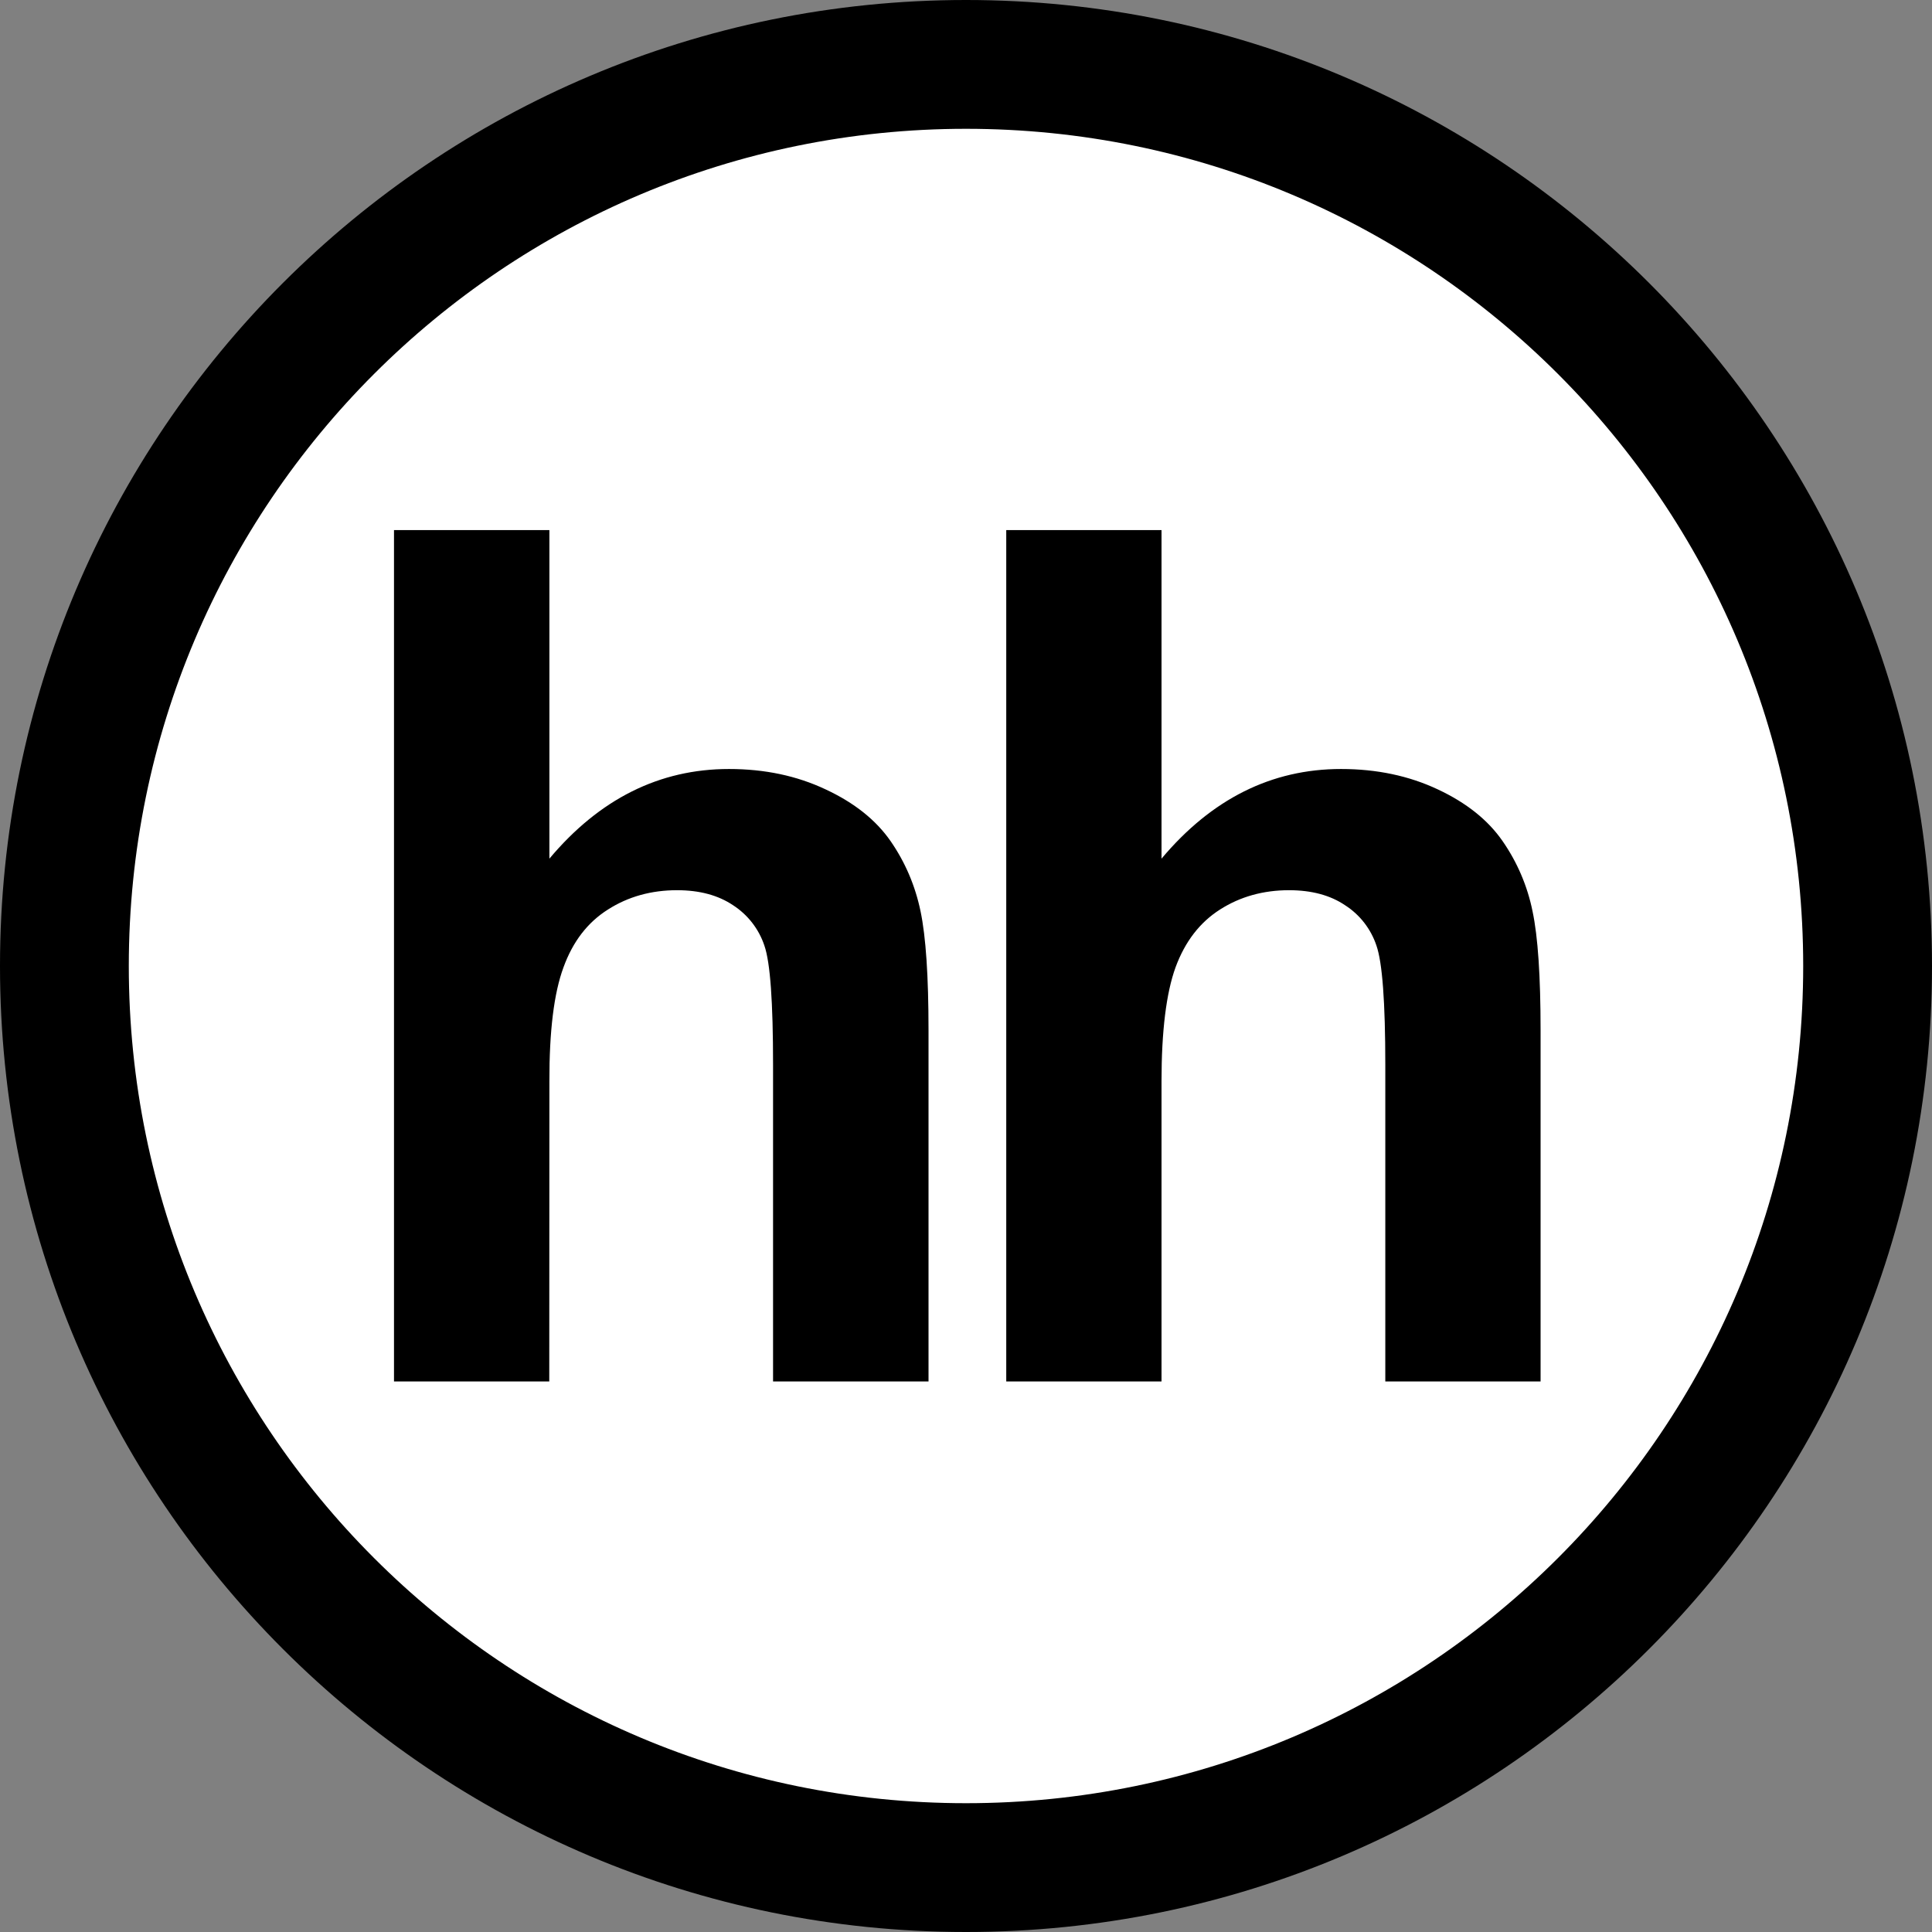 <svg width="30" height="30" viewBox="0 0 30 30" fill="none" xmlns="http://www.w3.org/2000/svg">
<rect x="0" y="0" width="30" height="30" fill="#808080" stroke="none"/>
<g clip-path="url(#clip0_12_13)">
<path d="M15 29C22.732 29 29 22.732 29 15C29 7.268 22.732 1 15 1C7.268 1 1 7.268 1 15C1 22.732 7.268 29 15 29Z" fill="white"/>
<path d="M8.531 8.231V13.333C9.308 12.407 10.239 11.941 11.319 11.941C11.876 11.941 12.374 12.047 12.821 12.258C13.269 12.467 13.604 12.736 13.83 13.062C14.057 13.391 14.211 13.752 14.294 14.149C14.377 14.545 14.418 15.161 14.418 15.996V21.451H12.004V16.538C12.004 15.562 11.961 14.945 11.869 14.682C11.783 14.425 11.612 14.205 11.384 14.057C11.152 13.901 10.863 13.823 10.513 13.823C10.113 13.823 9.754 13.923 9.442 14.122C9.124 14.322 8.895 14.621 8.75 15.02C8.602 15.42 8.529 16.011 8.531 16.793L8.529 21.451H6.118V8.231H8.532M18.036 8.231V13.333C18.813 12.407 19.744 11.941 20.823 11.941C21.378 11.941 21.879 12.047 22.327 12.258C22.773 12.467 23.108 12.736 23.333 13.062C23.56 13.389 23.718 13.759 23.797 14.149C23.881 14.545 23.922 15.161 23.922 15.996V21.451H21.511V16.538C21.511 15.562 21.465 14.945 21.373 14.682C21.287 14.425 21.116 14.204 20.887 14.057C20.657 13.901 20.366 13.823 20.016 13.823C19.617 13.823 19.258 13.923 18.946 14.122C18.631 14.322 18.401 14.621 18.254 15.02C18.109 15.42 18.036 16.011 18.036 16.793V21.451H15.625V8.231H18.036Z" fill="black"/>
<path fill-rule="evenodd" clip-rule="evenodd" d="M15 28C22.18 28 28 22.18 28 15C28 7.82 22.18 2 15 2C7.82 2 2 7.82 2 15C2 22.18 7.82 28 15 28ZM30 15C30 23.284 23.284 30 15 30C6.716 30 0 23.284 0 15C0 6.716 6.716 0 15 0C23.284 0 30 6.716 30 15Z" fill="black"/>
</g>
<defs>
<clipPath id="clip0_12_13">
<rect width="30" height="30" fill="white"/>
</clipPath>
</defs>
</svg>

